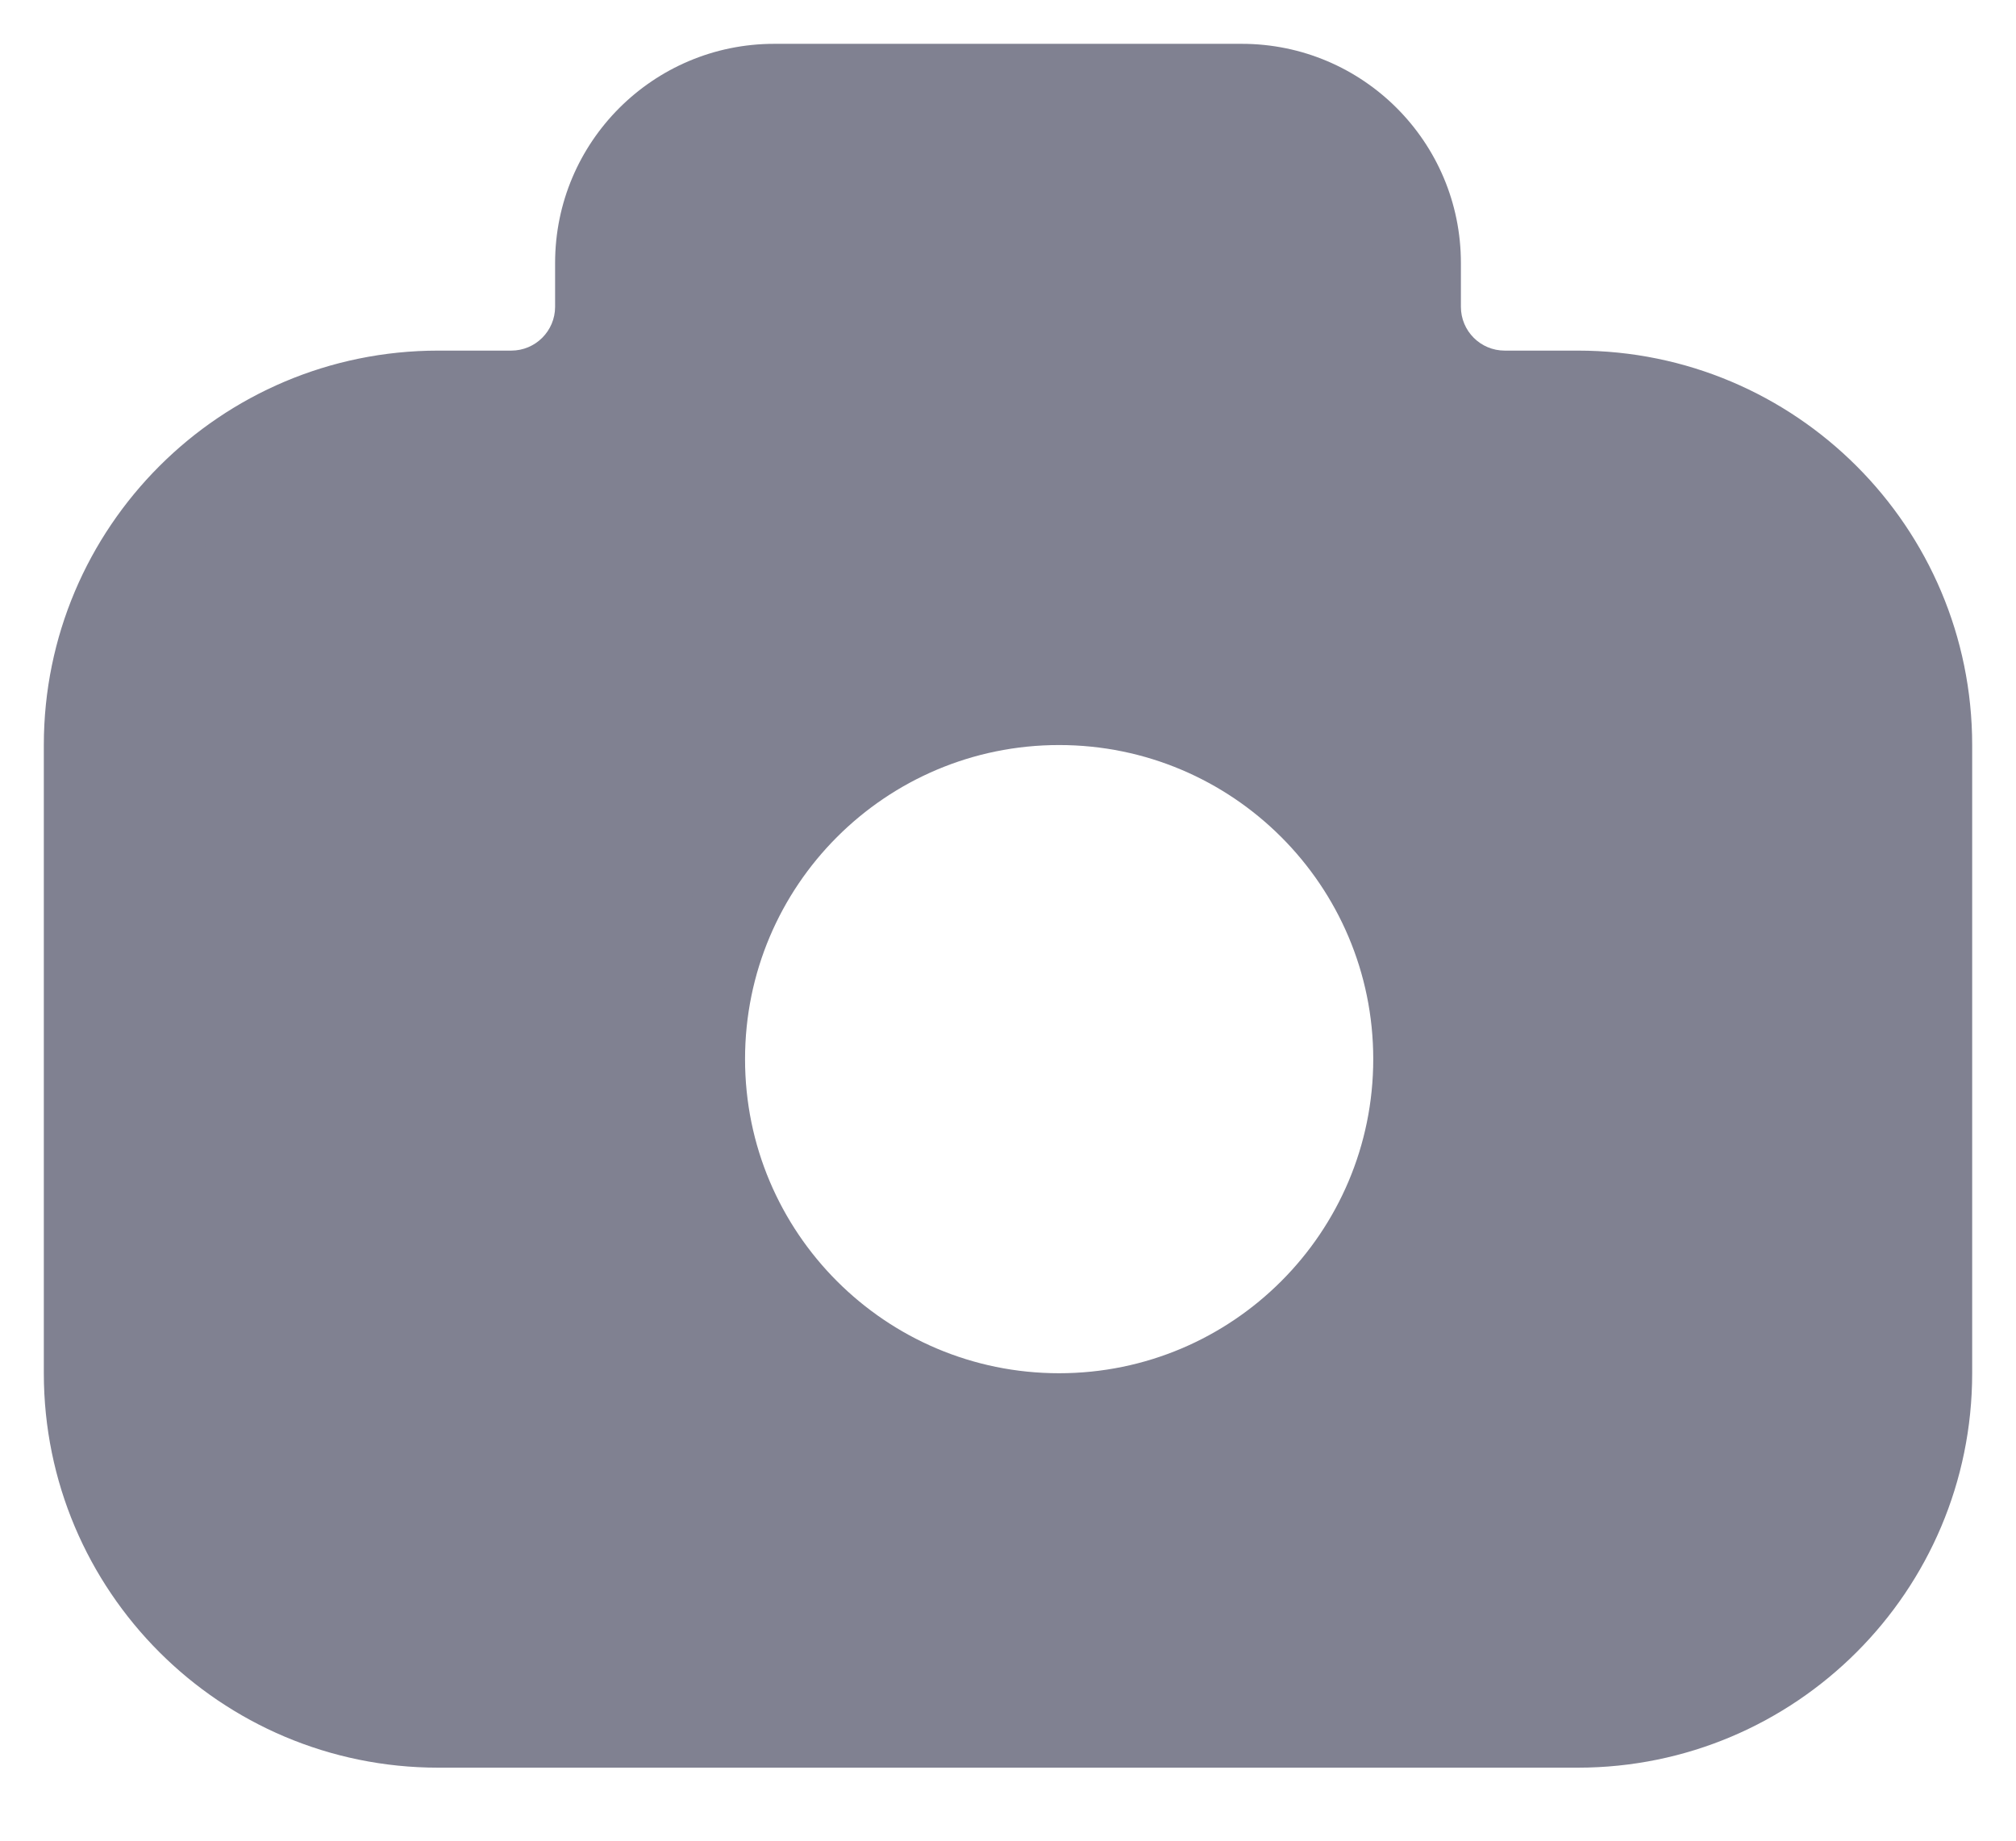 <svg width="23" height="21" viewBox="0 0 23 21" fill="none" xmlns="http://www.w3.org/2000/svg">
<path fill-rule="evenodd" clip-rule="evenodd" d="M6.833 3C6.833 1.895 7.729 1 8.833 1H14.167C15.271 1 16.167 1.895 16.167 3V3.5C16.167 4.052 16.614 4.5 17.167 4.5H18C20.209 4.5 22 6.291 22 8.5V15.667C22 17.876 20.209 19.667 18 19.667H5C2.791 19.667 1 17.876 1 15.667V8.5C1 6.291 2.791 4.5 5 4.5H5.833C6.386 4.5 6.833 4.052 6.833 3.5V3ZM12.083 16.167C14.338 16.167 16.167 14.338 16.167 12.083C16.167 9.828 14.338 8 12.083 8C9.828 8 8 9.828 8 12.083C8 14.338 9.828 16.167 12.083 16.167Z" fill="#808191"/>
<path d="M8.833 0.5C7.453 0.5 6.333 1.619 6.333 3H7.333C7.333 2.172 8.005 1.5 8.833 1.5V0.5ZM14.167 0.5H8.833V1.5H14.167V0.5ZM16.667 3C16.667 1.619 15.547 0.5 14.167 0.5V1.5C14.995 1.5 15.667 2.172 15.667 3H16.667ZM16.667 3.5V3H15.667V3.5H16.667ZM17.167 4C16.89 4 16.667 3.776 16.667 3.5H15.667C15.667 4.328 16.338 5 17.167 5V4ZM18 4H17.167V5H18V4ZM22.5 8.5C22.5 6.015 20.485 4 18 4V5C19.933 5 21.5 6.567 21.5 8.5H22.5ZM22.5 15.667V8.5H21.5V15.667H22.5ZM18 20.167C20.485 20.167 22.5 18.152 22.5 15.667H21.5C21.5 17.6 19.933 19.167 18 19.167V20.167ZM5 20.167H18V19.167H5V20.167ZM0.5 15.667C0.5 18.152 2.515 20.167 5 20.167V19.167C3.067 19.167 1.5 17.6 1.5 15.667H0.5ZM0.5 8.5V15.667H1.5V8.5H0.5ZM5 4C2.515 4 0.5 6.015 0.5 8.5H1.5C1.5 6.567 3.067 5 5 5V4ZM5.833 4H5V5H5.833V4ZM6.333 3.5C6.333 3.776 6.109 4 5.833 4V5C6.662 5 7.333 4.328 7.333 3.5H6.333ZM6.333 3V3.5H7.333V3H6.333ZM15.667 12.083C15.667 14.062 14.062 15.667 12.083 15.667V16.667C14.615 16.667 16.667 14.615 16.667 12.083H15.667ZM12.083 8.5C14.062 8.5 15.667 10.104 15.667 12.083H16.667C16.667 9.552 14.615 7.5 12.083 7.5V8.5ZM8.5 12.083C8.5 10.104 10.104 8.5 12.083 8.5V7.5C9.552 7.5 7.5 9.552 7.5 12.083H8.5ZM12.083 15.667C10.104 15.667 8.5 14.062 8.5 12.083H7.5C7.5 14.615 9.552 16.667 12.083 16.667V15.667Z" fill="#808191"/>
</svg>

